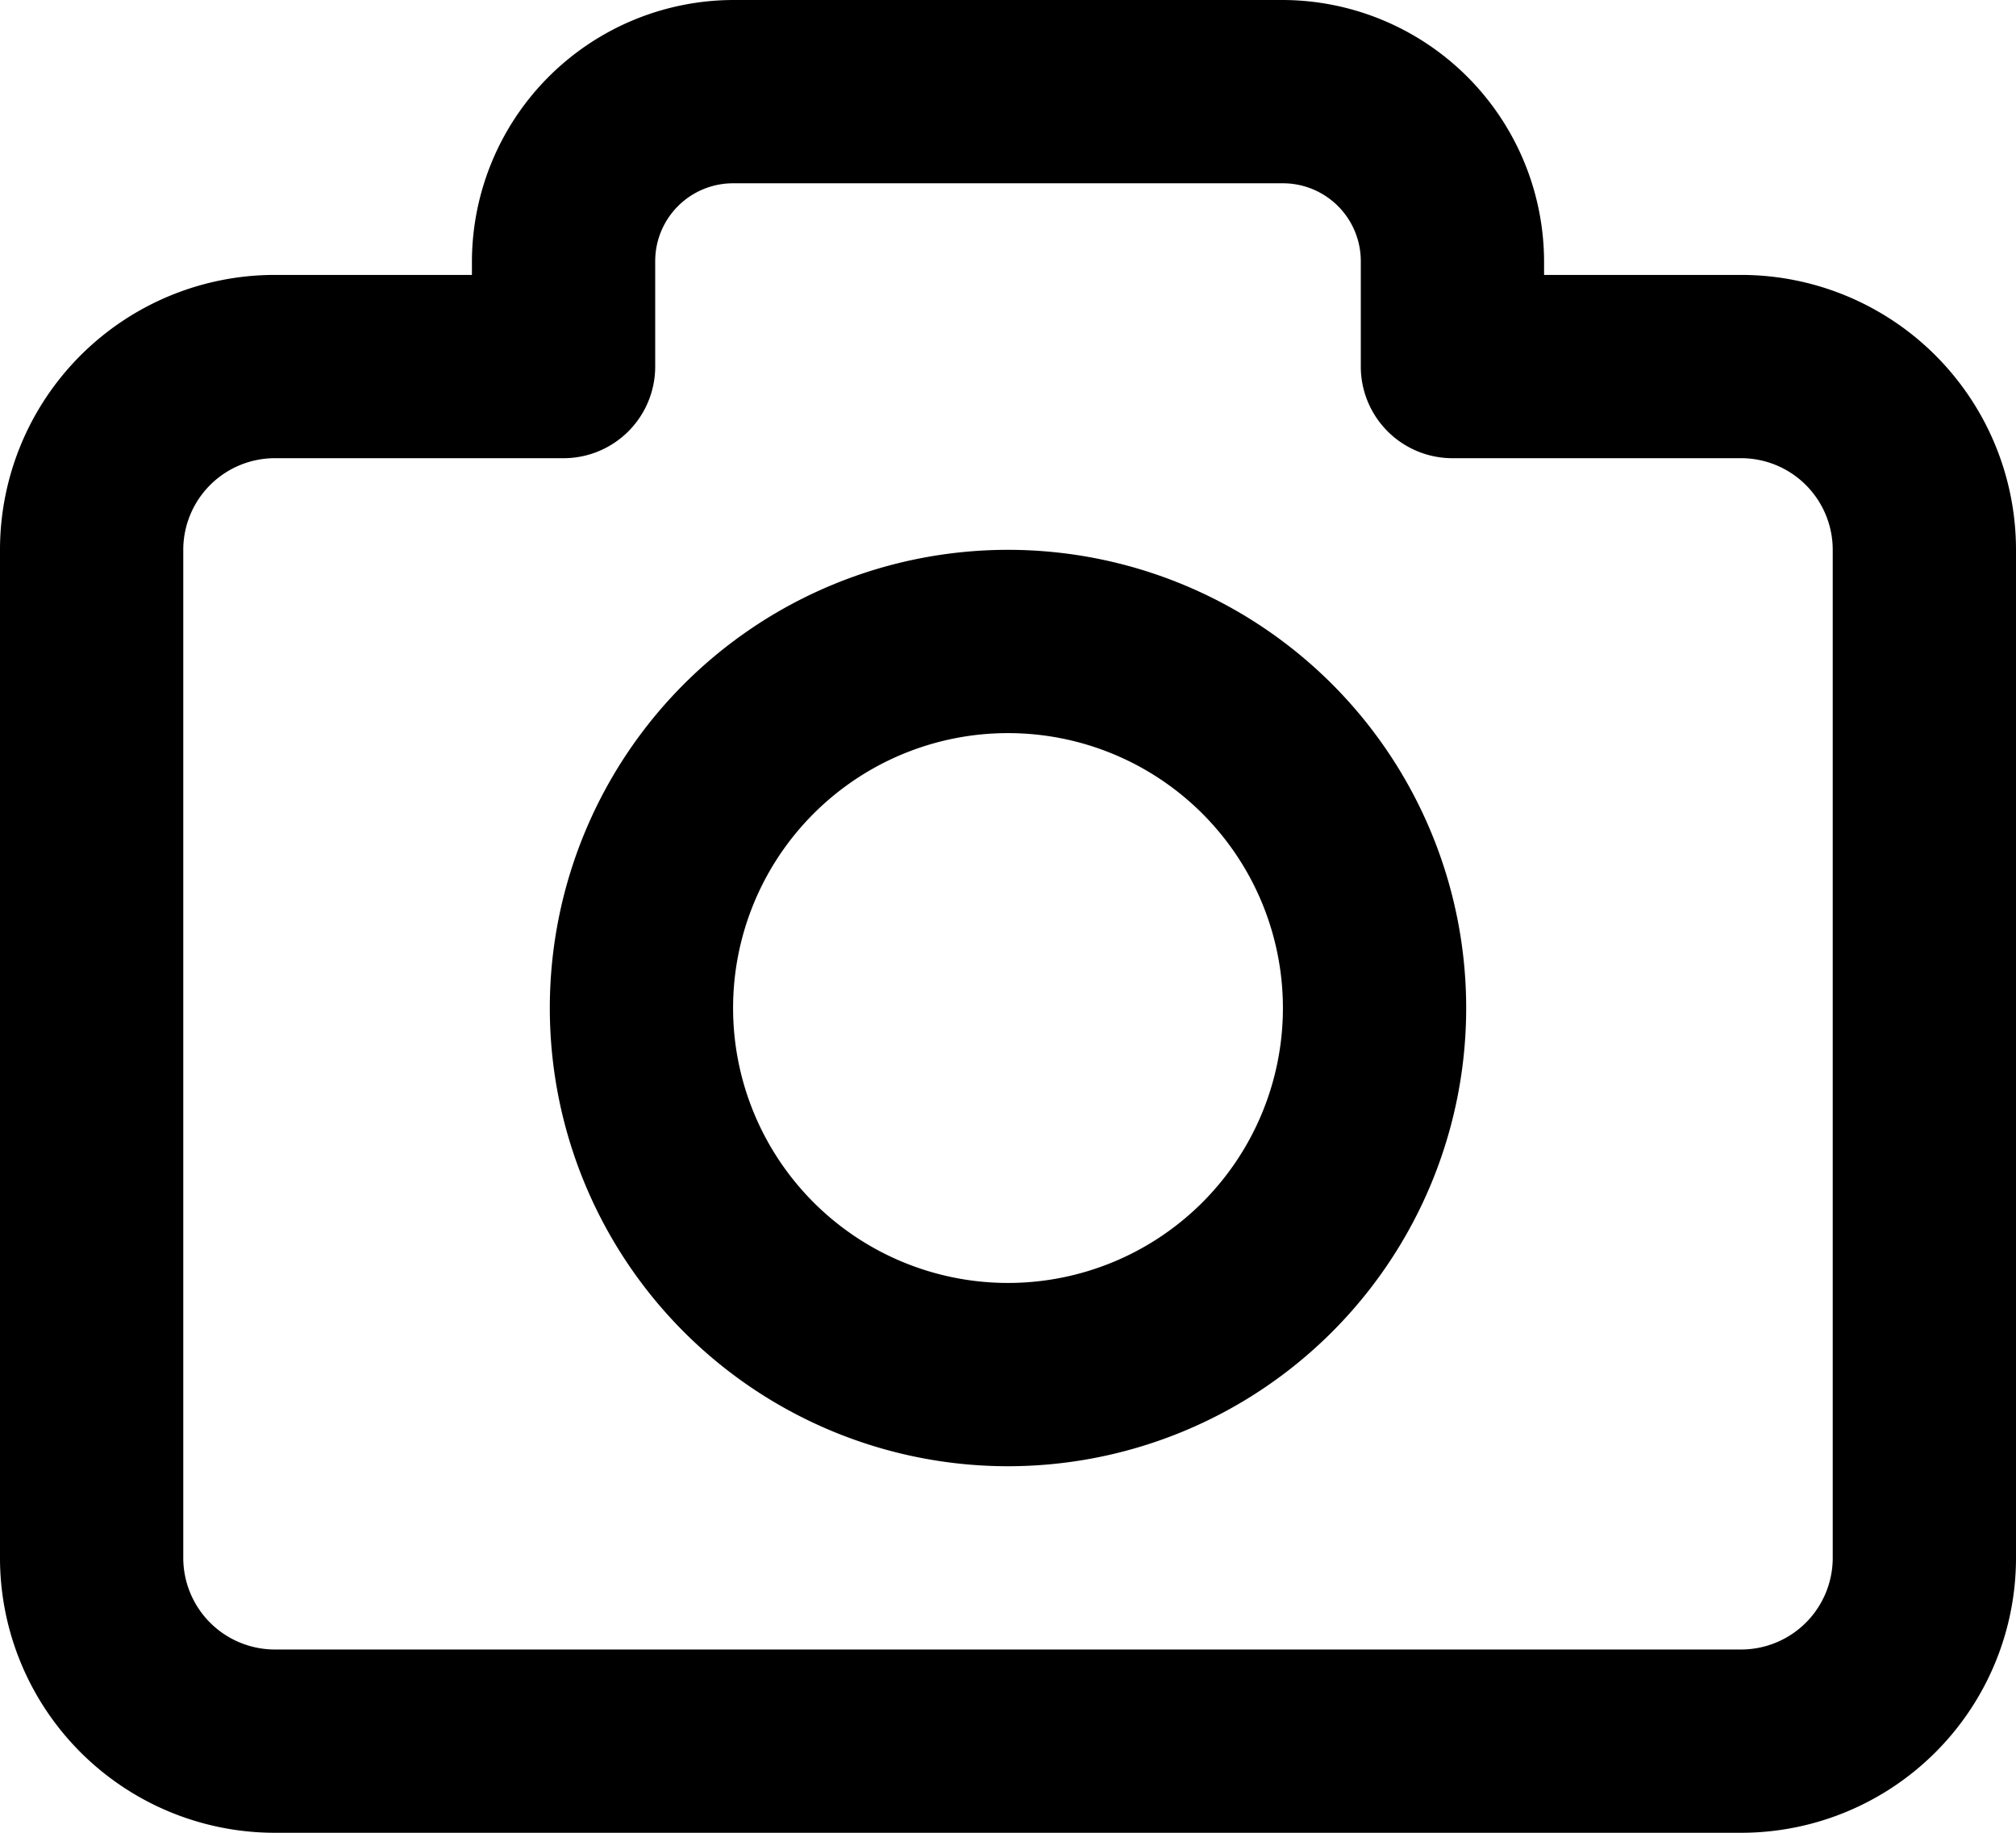 <svg xmlns="http://www.w3.org/2000/svg" viewBox="0 0 22 20"><title>Asset 28</title><g id="Layer_2" data-name="Layer 2"><g id="post"><path d="M19,20H3a3,3,0,0,1-3-3V6A3,3,0,0,1,3,3H5.15V2.85A2.86,2.86,0,0,1,8,0h6a2.86,2.86,0,0,1,2.85,2.85V3H19a3,3,0,0,1,3,3V17A3,3,0,0,1,19,20ZM3,5A1,1,0,0,0,2,6V17a1,1,0,0,0,1,1H19a1,1,0,0,0,1-1V6a1,1,0,0,0-1-1H15.85a1,1,0,0,1-1-1V2.85A.85.85,0,0,0,14,2H8a.85.85,0,0,0-.85.85V4a1,1,0,0,1-1,1Z"/><path d="M11,16a5,5,0,1,1,5-5A5,5,0,0,1,11,16Zm0-8a3,3,0,1,0,3,3A3,3,0,0,0,11,8Z"/></g></g></svg>